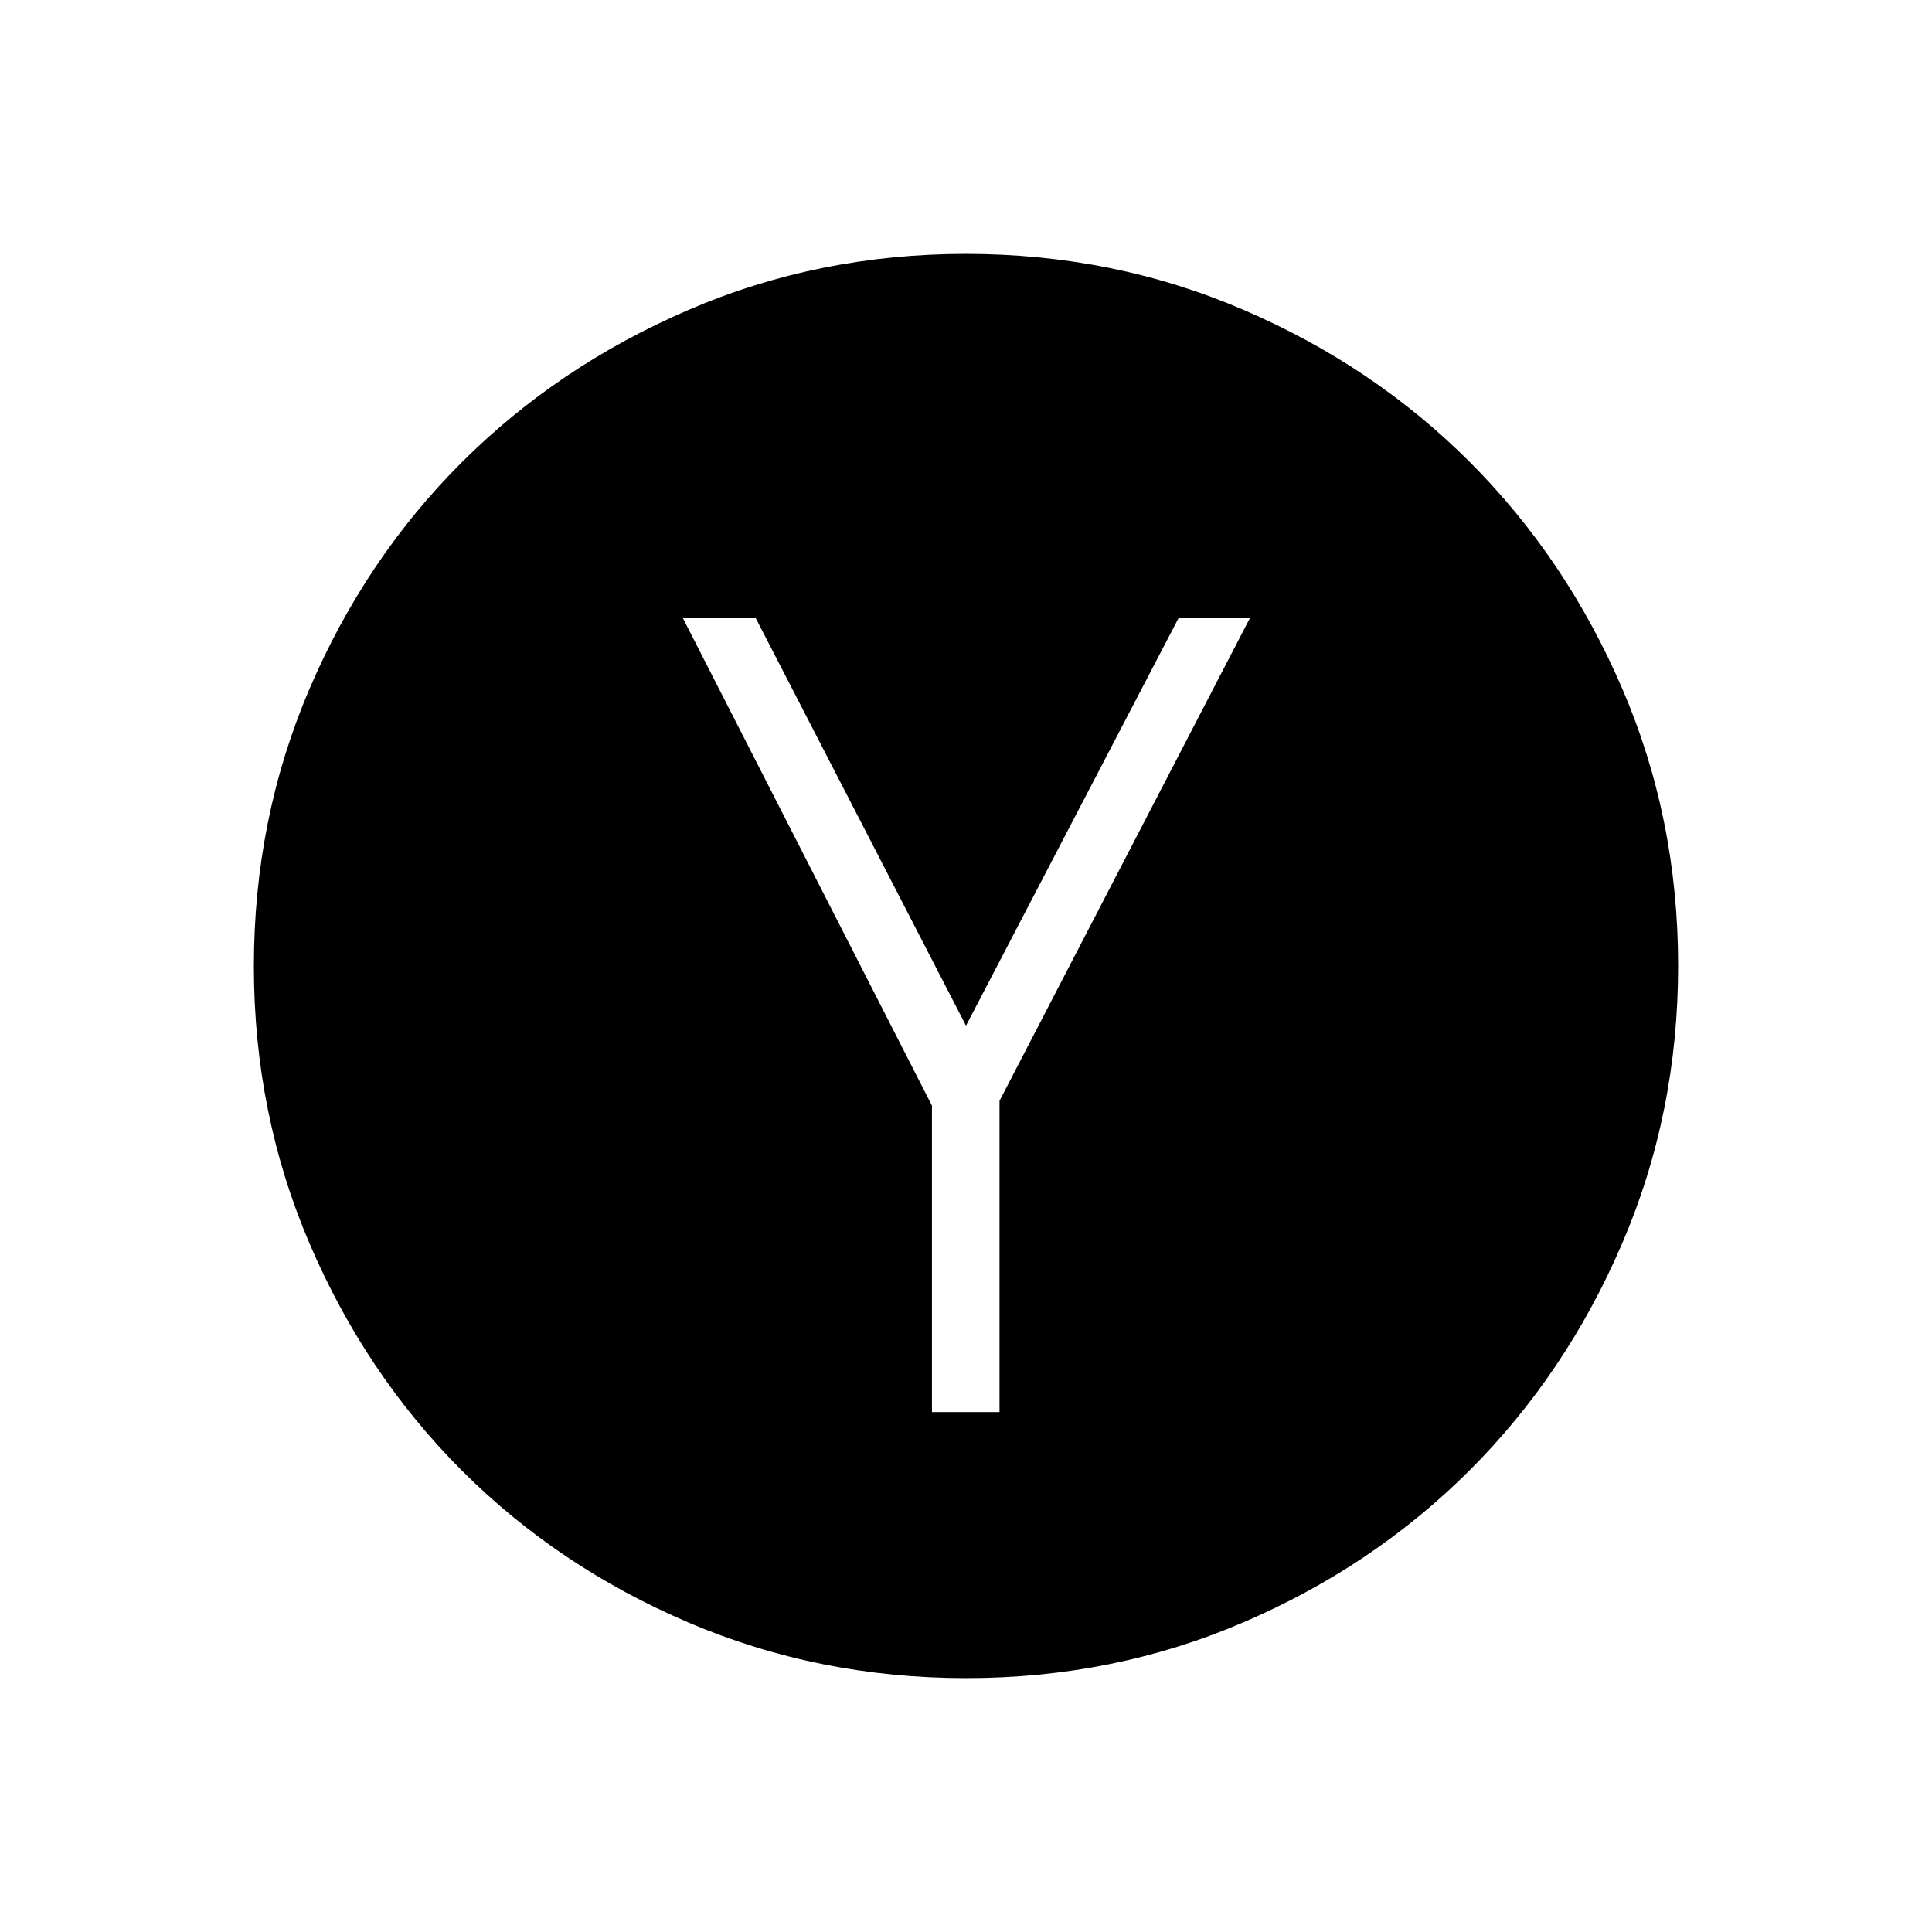<svg xmlns="http://www.w3.org/2000/svg" height="24" viewBox="0 -960 960 960" width="24"><path d="M463.08-258.35h33.57V-413l124.39-239.81h-35.46L480-450.35 375.54-652.81h-36.19l123.73 242.19v152.27Zm16.99 132.2q-73.28 0-138.1-27.69-64.81-27.69-112.64-75.62-47.83-47.92-75.5-112.59-27.68-64.67-27.68-137.88 0-73.28 27.69-137.9t75.62-112.46q47.92-47.83 112.59-75.69 64.67-27.87 137.88-27.87 73.28 0 137.95 27.8 64.66 27.79 112.51 75.69 47.84 47.89 75.65 112.43 27.81 64.53 27.81 137.8 0 73.34-27.88 138.16-27.88 64.81-75.81 112.64-47.93 47.83-112.41 75.5-64.47 27.68-137.68 27.68Z"/></svg>